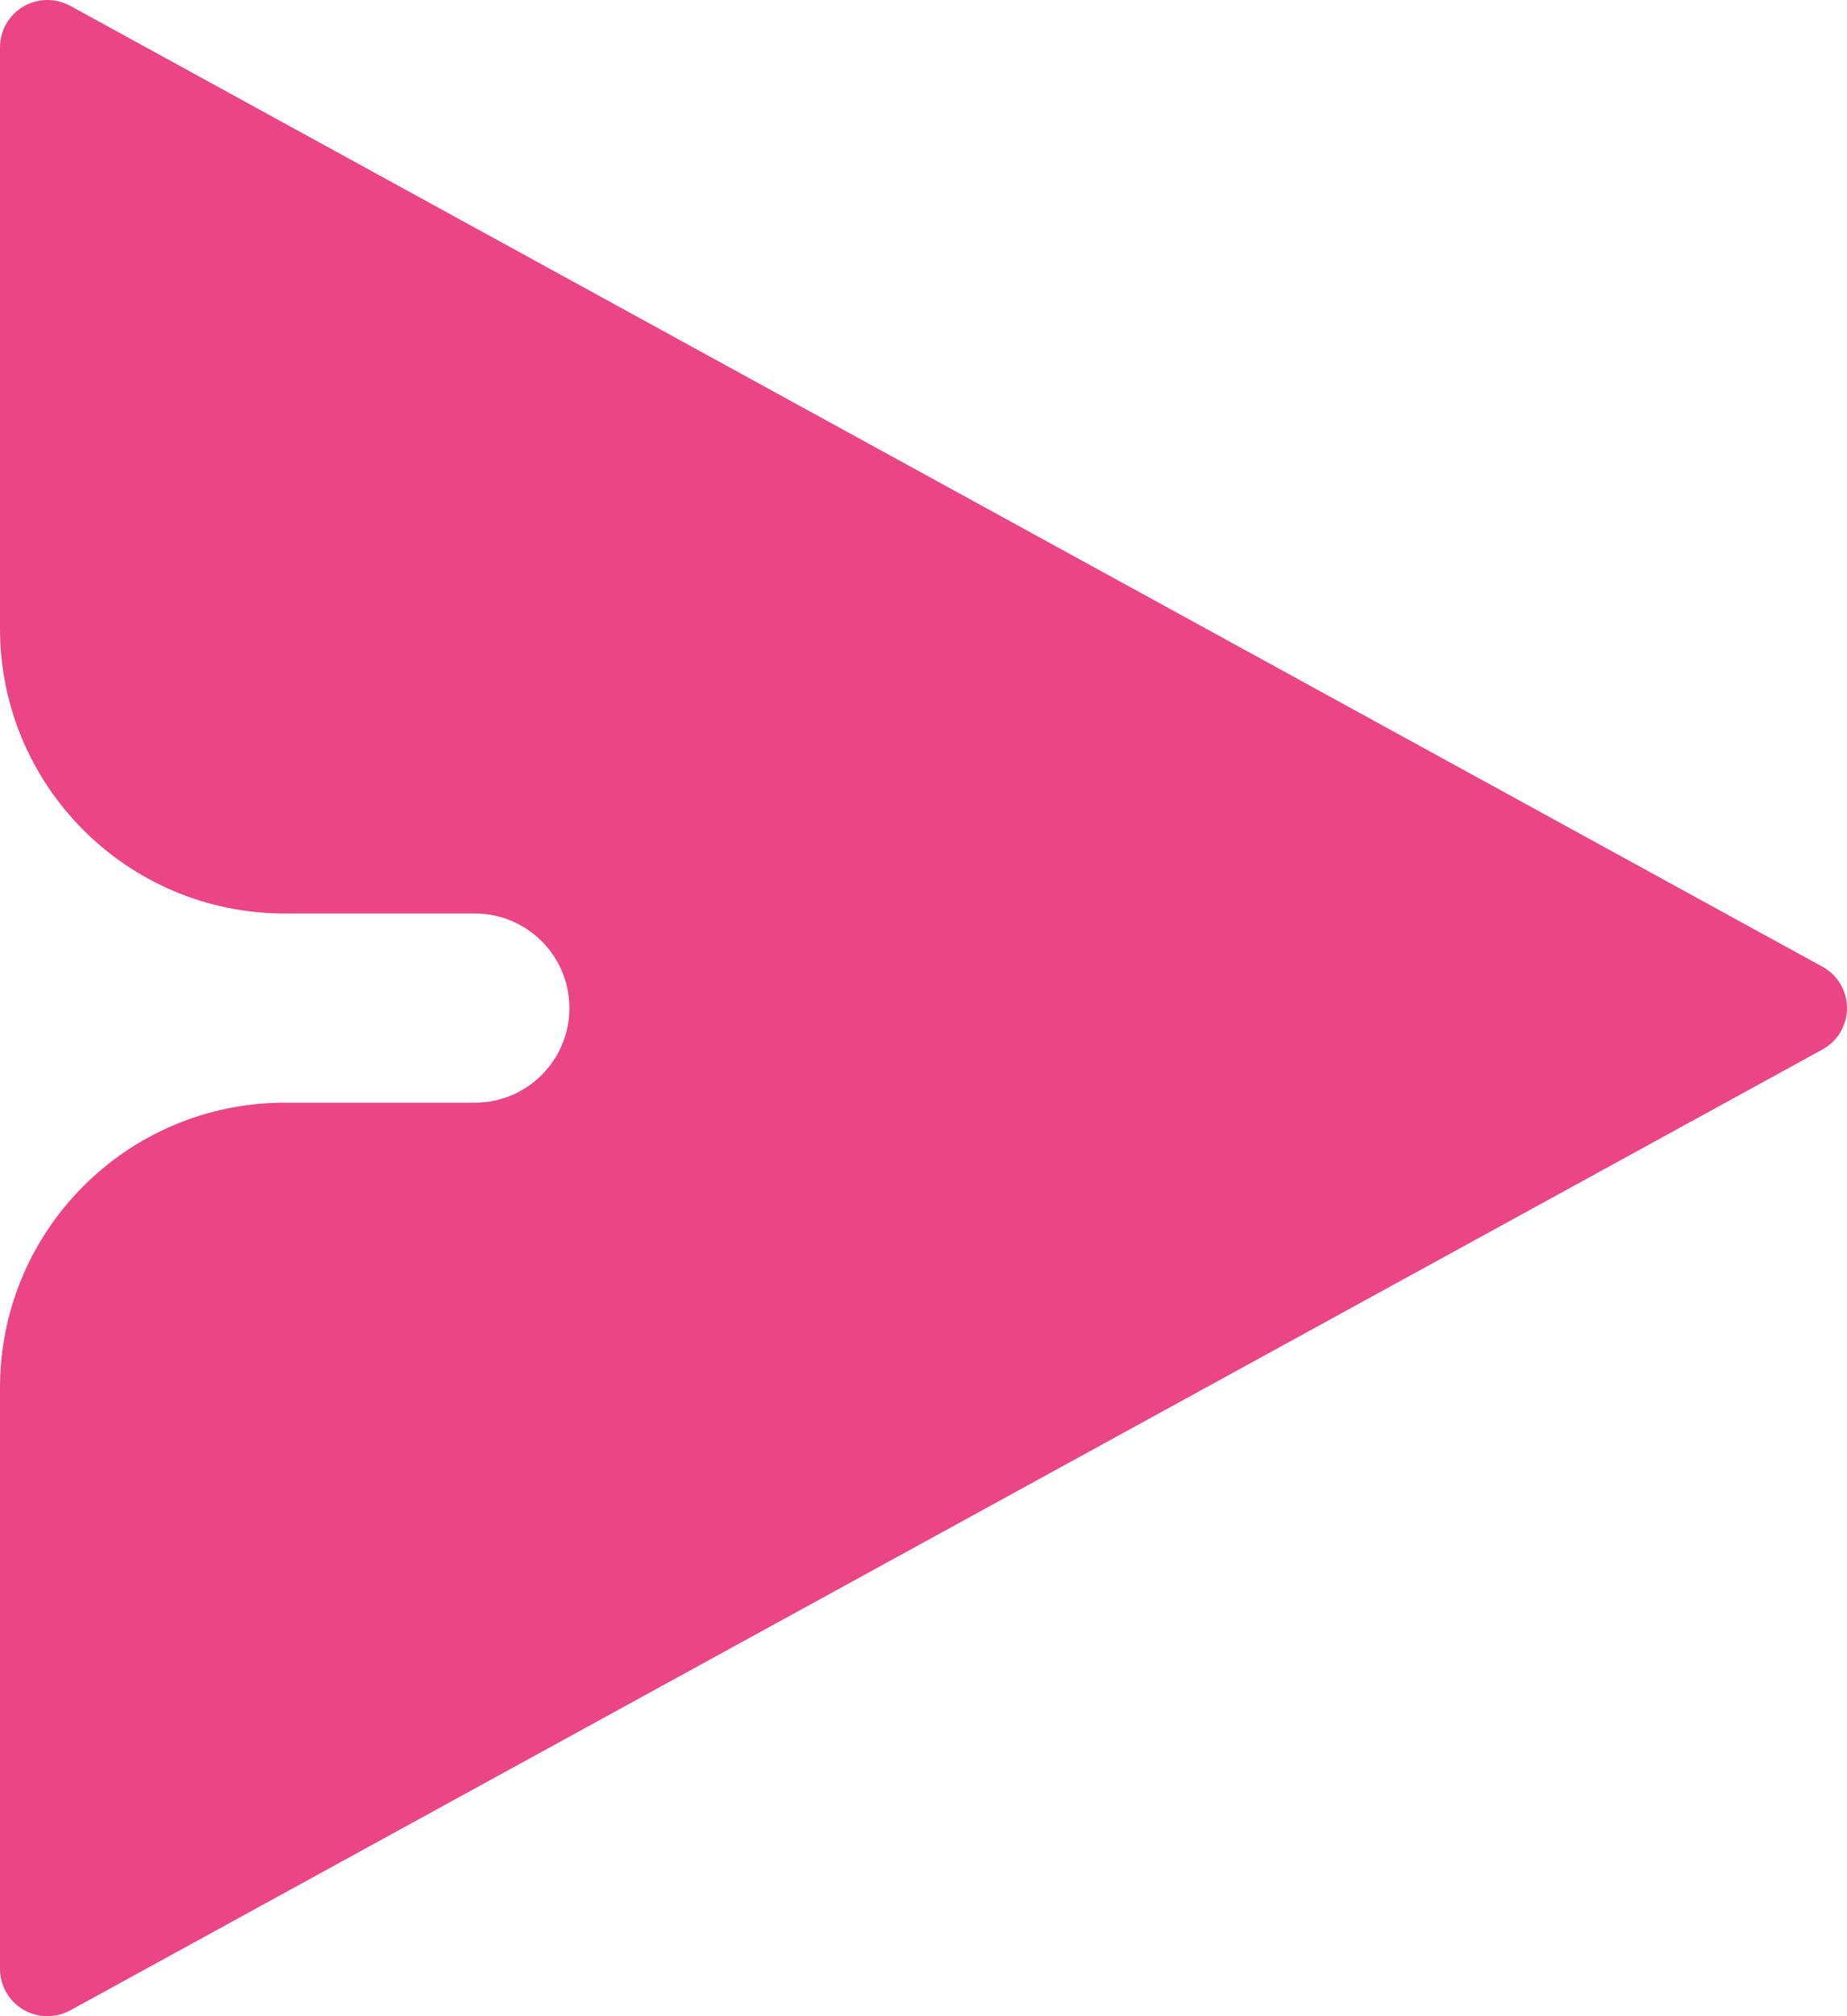 <svg width="22" height="24" viewBox="0 0 22 24" fill="none" xmlns="http://www.w3.org/2000/svg">
<path d="M0 16.518C0 14.645 1.518 13.126 3.391 13.126H5.656C6.278 13.126 6.782 12.622 6.782 12C6.782 11.378 6.278 10.874 5.656 10.874H3.391C1.518 10.874 0 9.355 0 7.482V0.563C1.68155e-05 0.465 0.026 0.369 0.074 0.284C0.123 0.199 0.193 0.128 0.278 0.078C0.362 0.029 0.458 0.002 0.556 6.72672e-05C0.655 -0.001 0.752 0.023 0.838 0.07L21.707 11.507C21.796 11.555 21.87 11.627 21.921 11.713C21.973 11.8 22 11.899 22 12C22 12.101 21.973 12.2 21.921 12.287C21.87 12.373 21.796 12.445 21.707 12.493L0.838 23.93C0.752 23.977 0.655 24.001 0.556 24C0.458 23.998 0.362 23.971 0.278 23.922C0.193 23.872 0.123 23.801 0.074 23.716C0.026 23.631 1.68155e-05 23.535 0 23.437V16.518Z" fill="#EB4585"/>
</svg>
